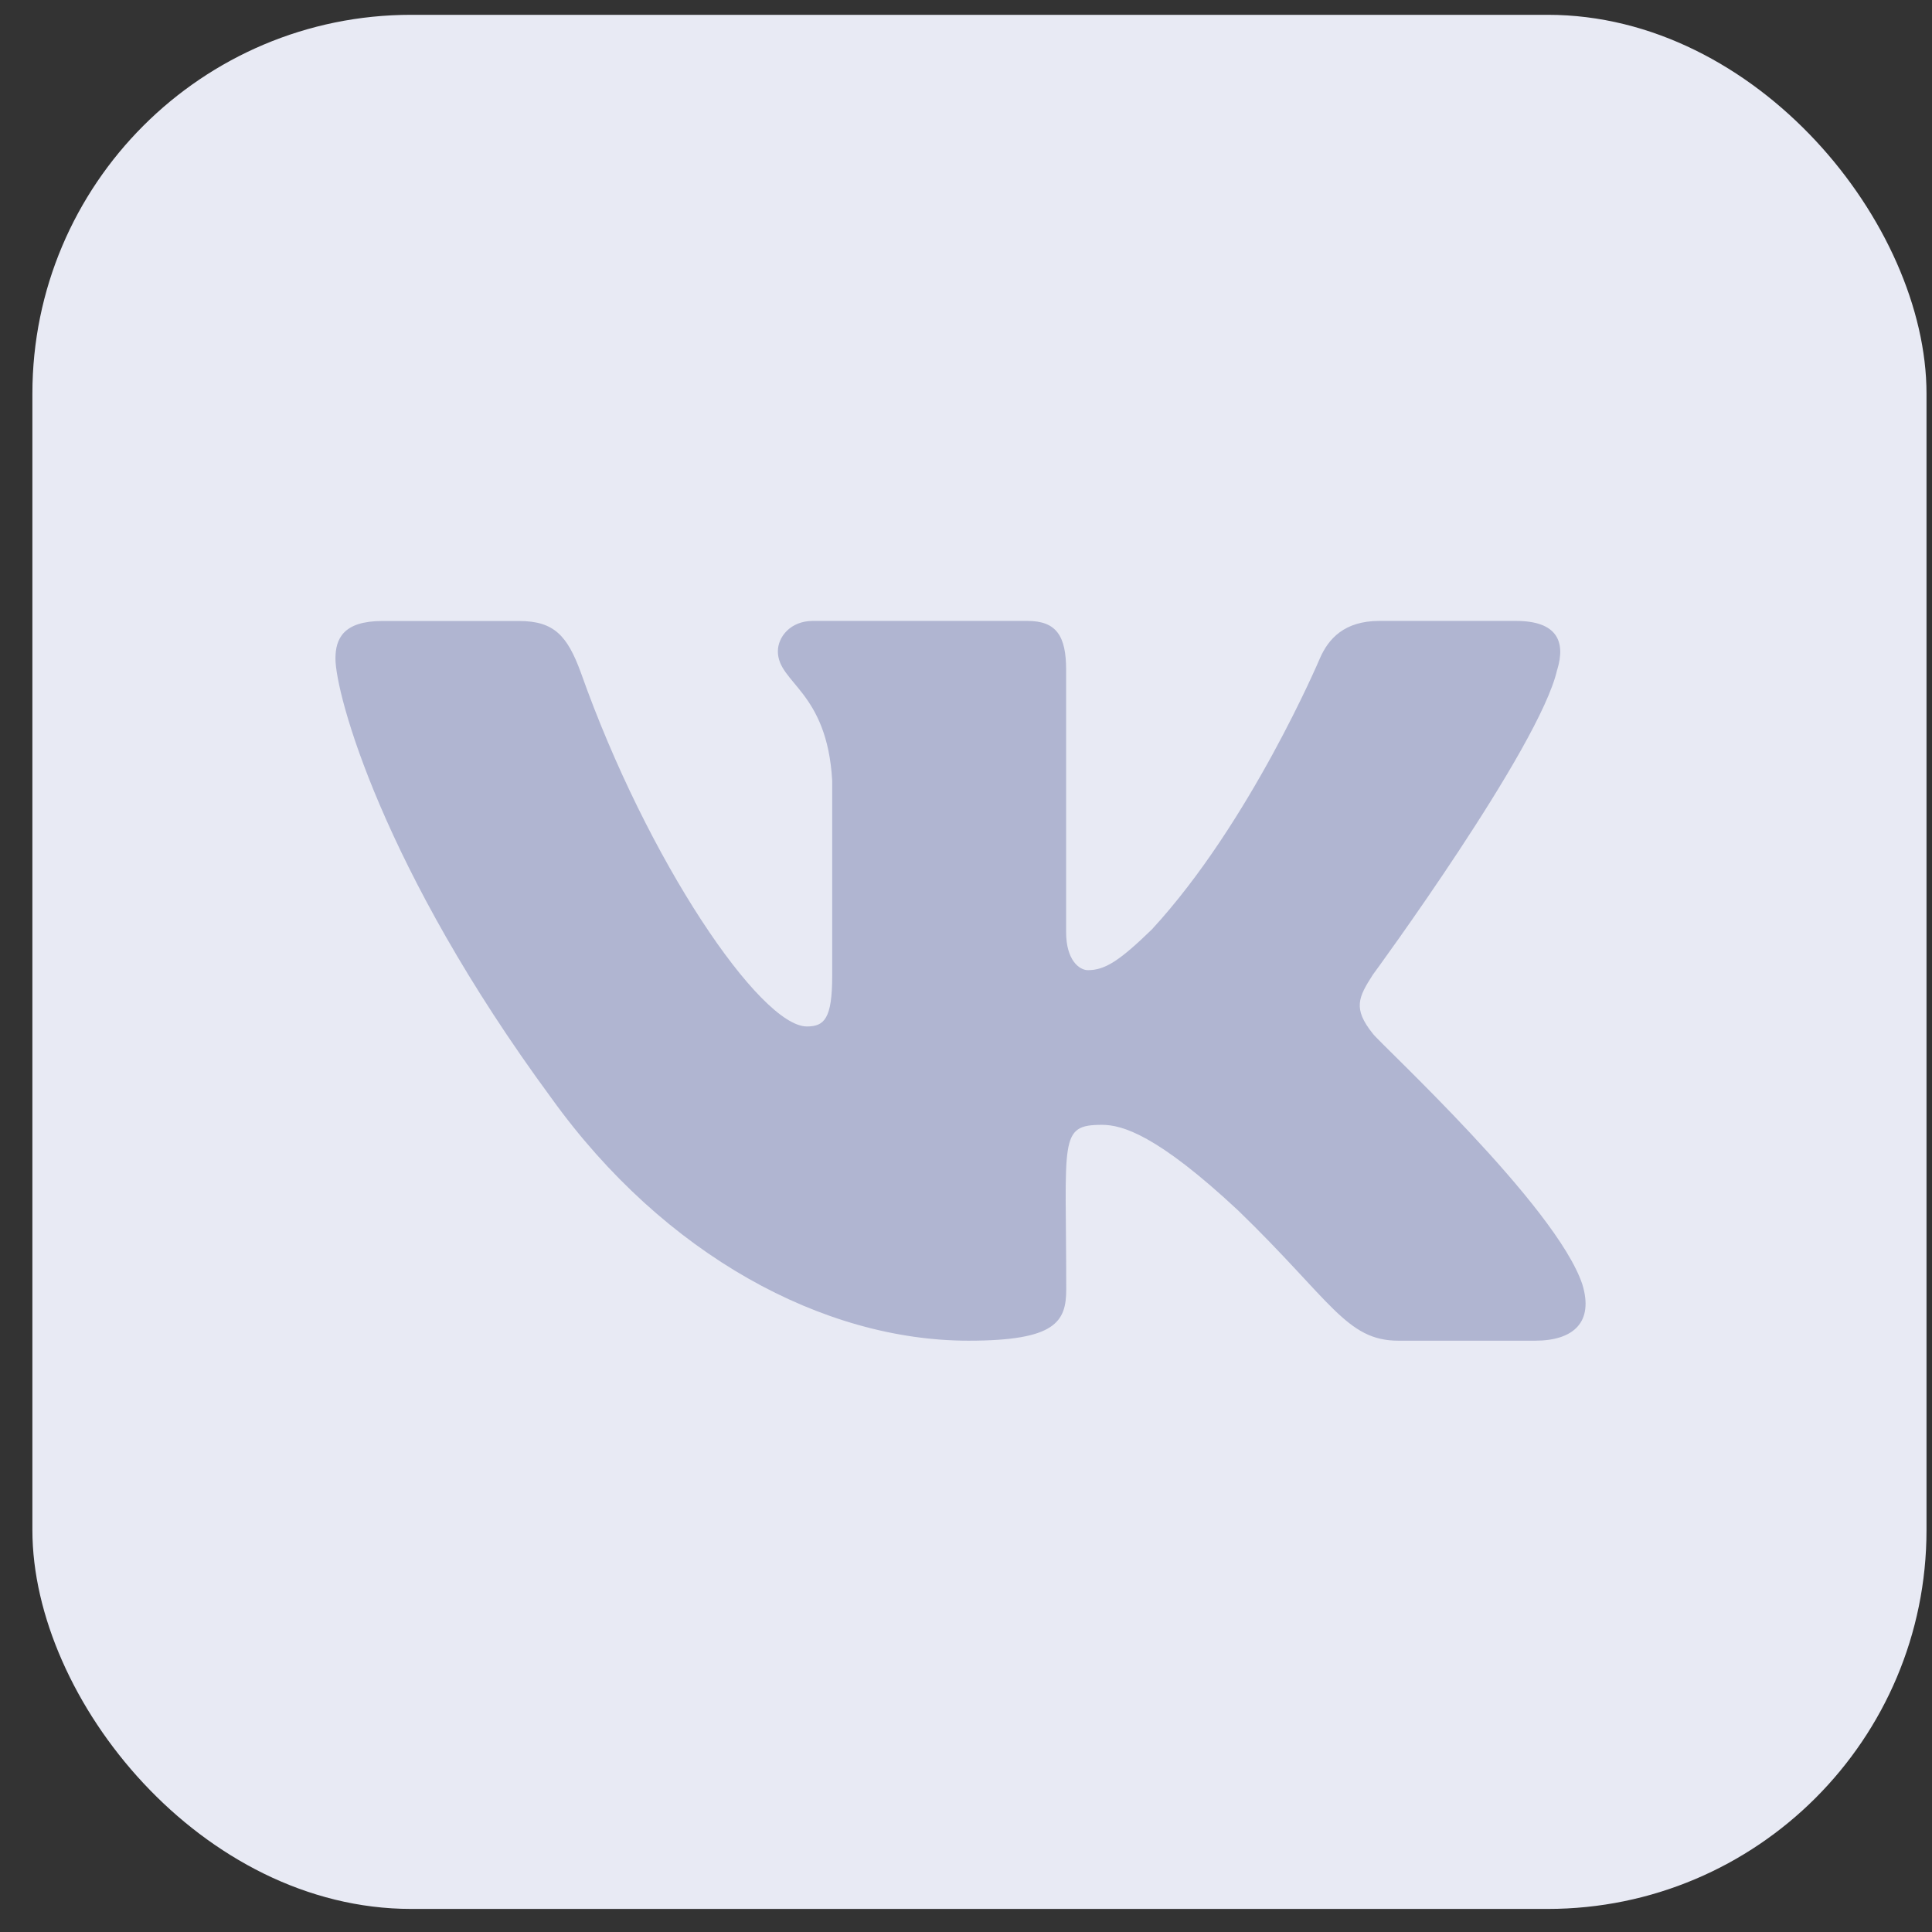 <svg width="51" height="51" viewBox="0 0 51 51" fill="none" xmlns="http://www.w3.org/2000/svg">
<rect x="0" y="0" width="51" height="51" fill="#333333" stroke="none"/>
<rect x="0.855" y="0.391" width="50" height="50" rx="10" fill="#E8EAF4"/>
<path d="M36.239 27.286C35.706 26.621 35.859 26.326 36.239 25.731C36.246 25.724 40.651 19.718 41.105 17.68L41.107 17.679C41.333 16.937 41.107 16.391 40.017 16.391H36.409C35.49 16.391 35.067 16.859 34.84 17.383C34.84 17.383 33.003 21.723 30.404 24.537C29.565 25.35 29.177 25.61 28.719 25.61C28.494 25.61 28.143 25.35 28.143 24.607V17.679C28.143 16.789 27.886 16.391 27.126 16.391H21.452C20.876 16.391 20.534 16.806 20.534 17.193C20.534 18.037 21.833 18.232 21.968 20.607V25.76C21.968 26.889 21.76 27.096 21.3 27.096C20.073 27.096 17.096 22.739 15.332 17.751C14.976 16.783 14.628 16.393 13.703 16.393H10.093C9.063 16.393 8.855 16.861 8.855 17.385C8.855 18.31 10.082 22.912 14.559 28.992C17.543 33.142 21.745 35.391 25.568 35.391C27.866 35.391 28.146 34.892 28.146 34.033C28.146 30.067 27.938 29.693 29.089 29.693C29.623 29.693 30.541 29.953 32.686 31.955C35.138 34.329 35.541 35.391 36.913 35.391H40.521C41.55 35.391 42.071 34.892 41.771 33.907C41.085 31.834 36.449 27.571 36.239 27.286V27.286Z" fill="#B0B5D1"/>
</svg>
